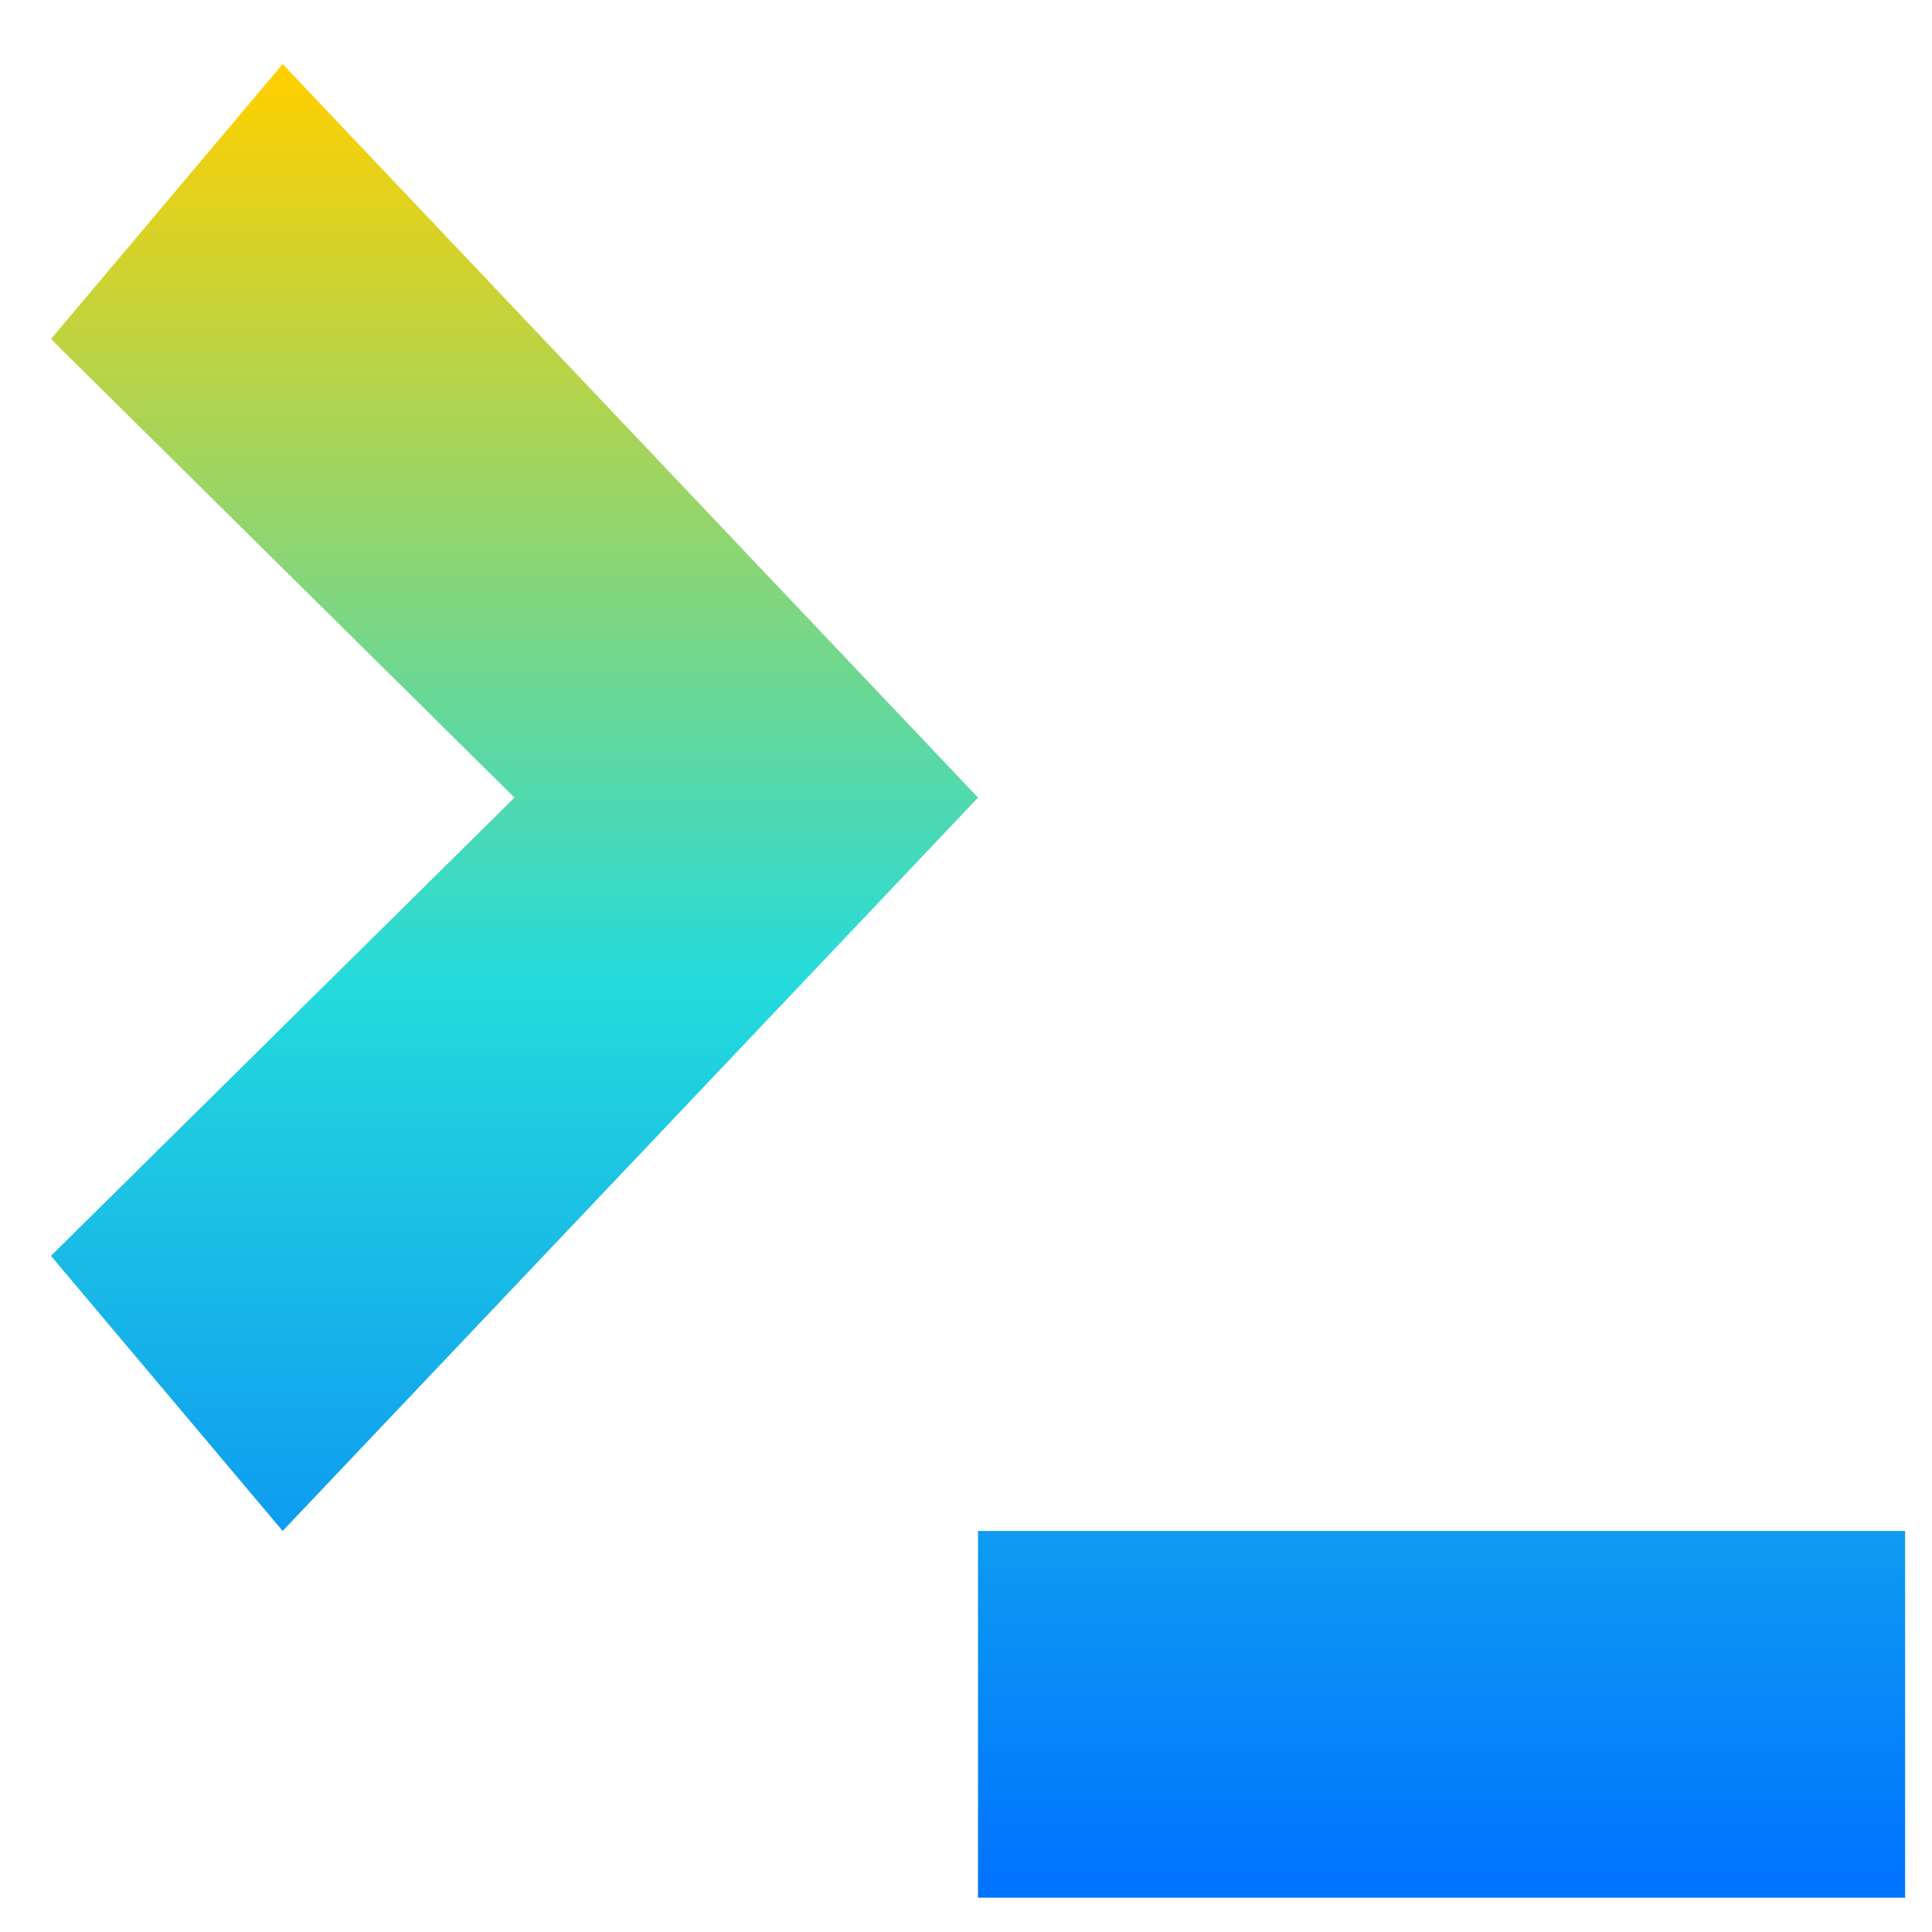 <svg xmlns="http://www.w3.org/2000/svg" xmlns:xlink="http://www.w3.org/1999/xlink" width="64" height="64" viewBox="0 0 64 64" version="1.1"><defs><linearGradient id="linear0" x1="0%" x2="0%" y1="0%" y2="100%"><stop offset="0%" style="stop-color:#ffd000; stop-opacity:1"/><stop offset="50%" style="stop-color:#24dbdb; stop-opacity:1"/><stop offset="100%" style="stop-color:#0073ff; stop-opacity:1"/></linearGradient></defs><g id="surface1"><path style=" stroke:none;fill-rule:nonzero;fill:url(#linear0);" d="M 9.363 2.121 L 1.688 11.23 L 17.043 26.422 L 1.688 41.602 L 9.363 50.715 L 32.398 26.422 Z M 32.398 50.715 L 32.398 62.863 L 63.109 62.863 L 63.109 50.715 Z M 32.398 50.715 "/></g></svg>
